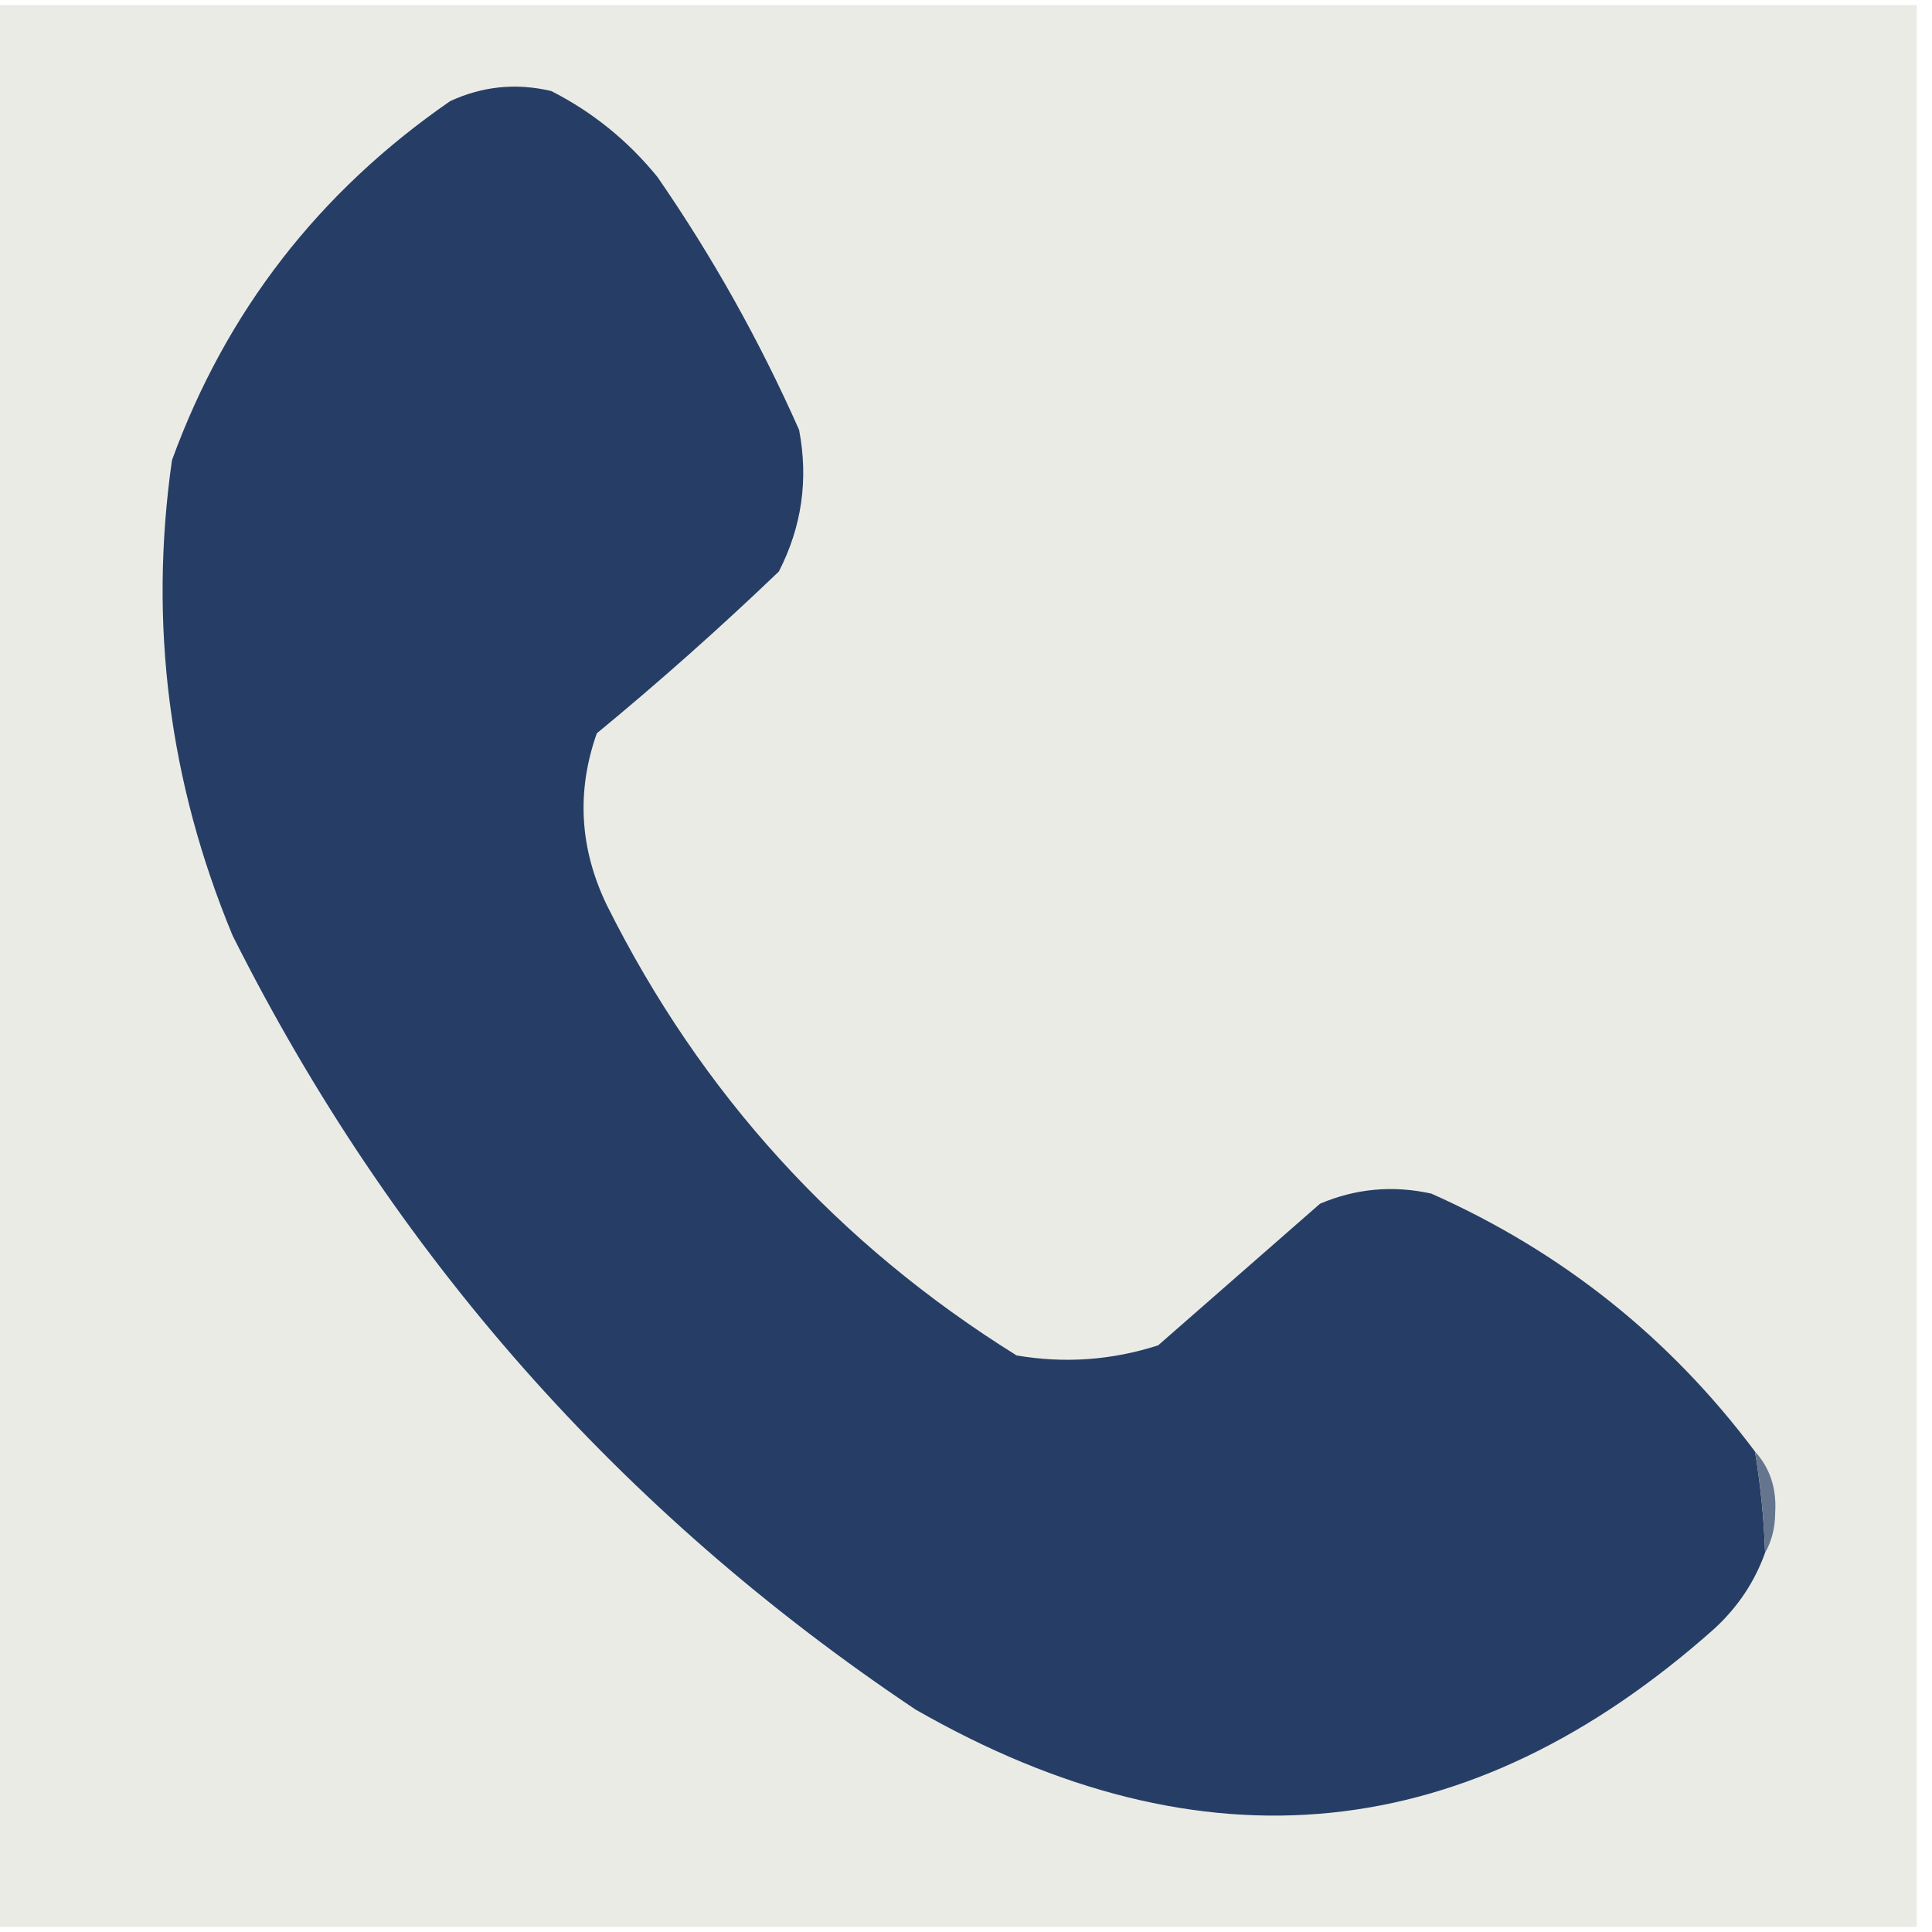 <?xml version="1.0" encoding="UTF-8"?>
<!DOCTYPE svg PUBLIC "-//W3C//DTD SVG 1.1//EN" "http://www.w3.org/Graphics/SVG/1.1/DTD/svg11.dtd">
<svg xmlns="http://www.w3.org/2000/svg" version="1.1" width="191px" height="191px" style="shape-rendering:geometricPrecision; text-rendering:geometricPrecision; image-rendering:optimizeQuality; fill-rule:evenodd; clip-rule:evenodd" xmlns:xlink="http://www.w3.org/1999/xlink">
<g><path style="opacity:1" fill="#ebebe6" d="M -0.5,0.5 C 62.833,0.5 126.167,0.5 189.5,0.5C 189.5,63.833 189.5,127.167 189.5,190.5C 126.167,190.5 62.833,190.5 -0.5,190.5C -0.5,127.167 -0.5,63.833 -0.5,0.5 Z"/></g>
<g><path style="opacity:1" fill="#263e65" d="M 173.5,143.5 C 174.051,146.807 174.384,150.14 174.5,153.5C 173.474,156.372 171.808,158.872 169.5,161C 145.222,182.616 118.889,185.283 90.5,169C 61.28,149.446 38.78,123.946 23,92.5C 16.696,77.33 14.696,61.663 17,45.5C 22.347,30.806 31.514,18.973 44.5,10C 47.702,8.517 51.036,8.183 54.5,9C 58.579,11.075 62.079,13.908 65,17.5C 70.441,25.38 75.108,33.714 79,42.5C 79.937,47.403 79.27,52.07 77,56.5C 71.188,62.068 65.188,67.401 59,72.5C 56.97,78.255 57.304,83.922 60,89.5C 69.297,108.131 82.797,122.965 100.5,134C 105.257,134.81 109.924,134.476 114.5,133C 119.833,128.333 125.167,123.667 130.5,119C 134.039,117.496 137.705,117.163 141.5,118C 154.399,123.736 165.065,132.236 173.5,143.5 Z"/></g>
<g><path style="opacity:1" fill="#65758e" d="M 173.5,143.5 C 174.972,145.117 175.639,147.117 175.5,149.5C 175.489,151.045 175.156,152.378 174.5,153.5C 174.384,150.14 174.051,146.807 173.5,143.5 Z"/></g>
</svg>
